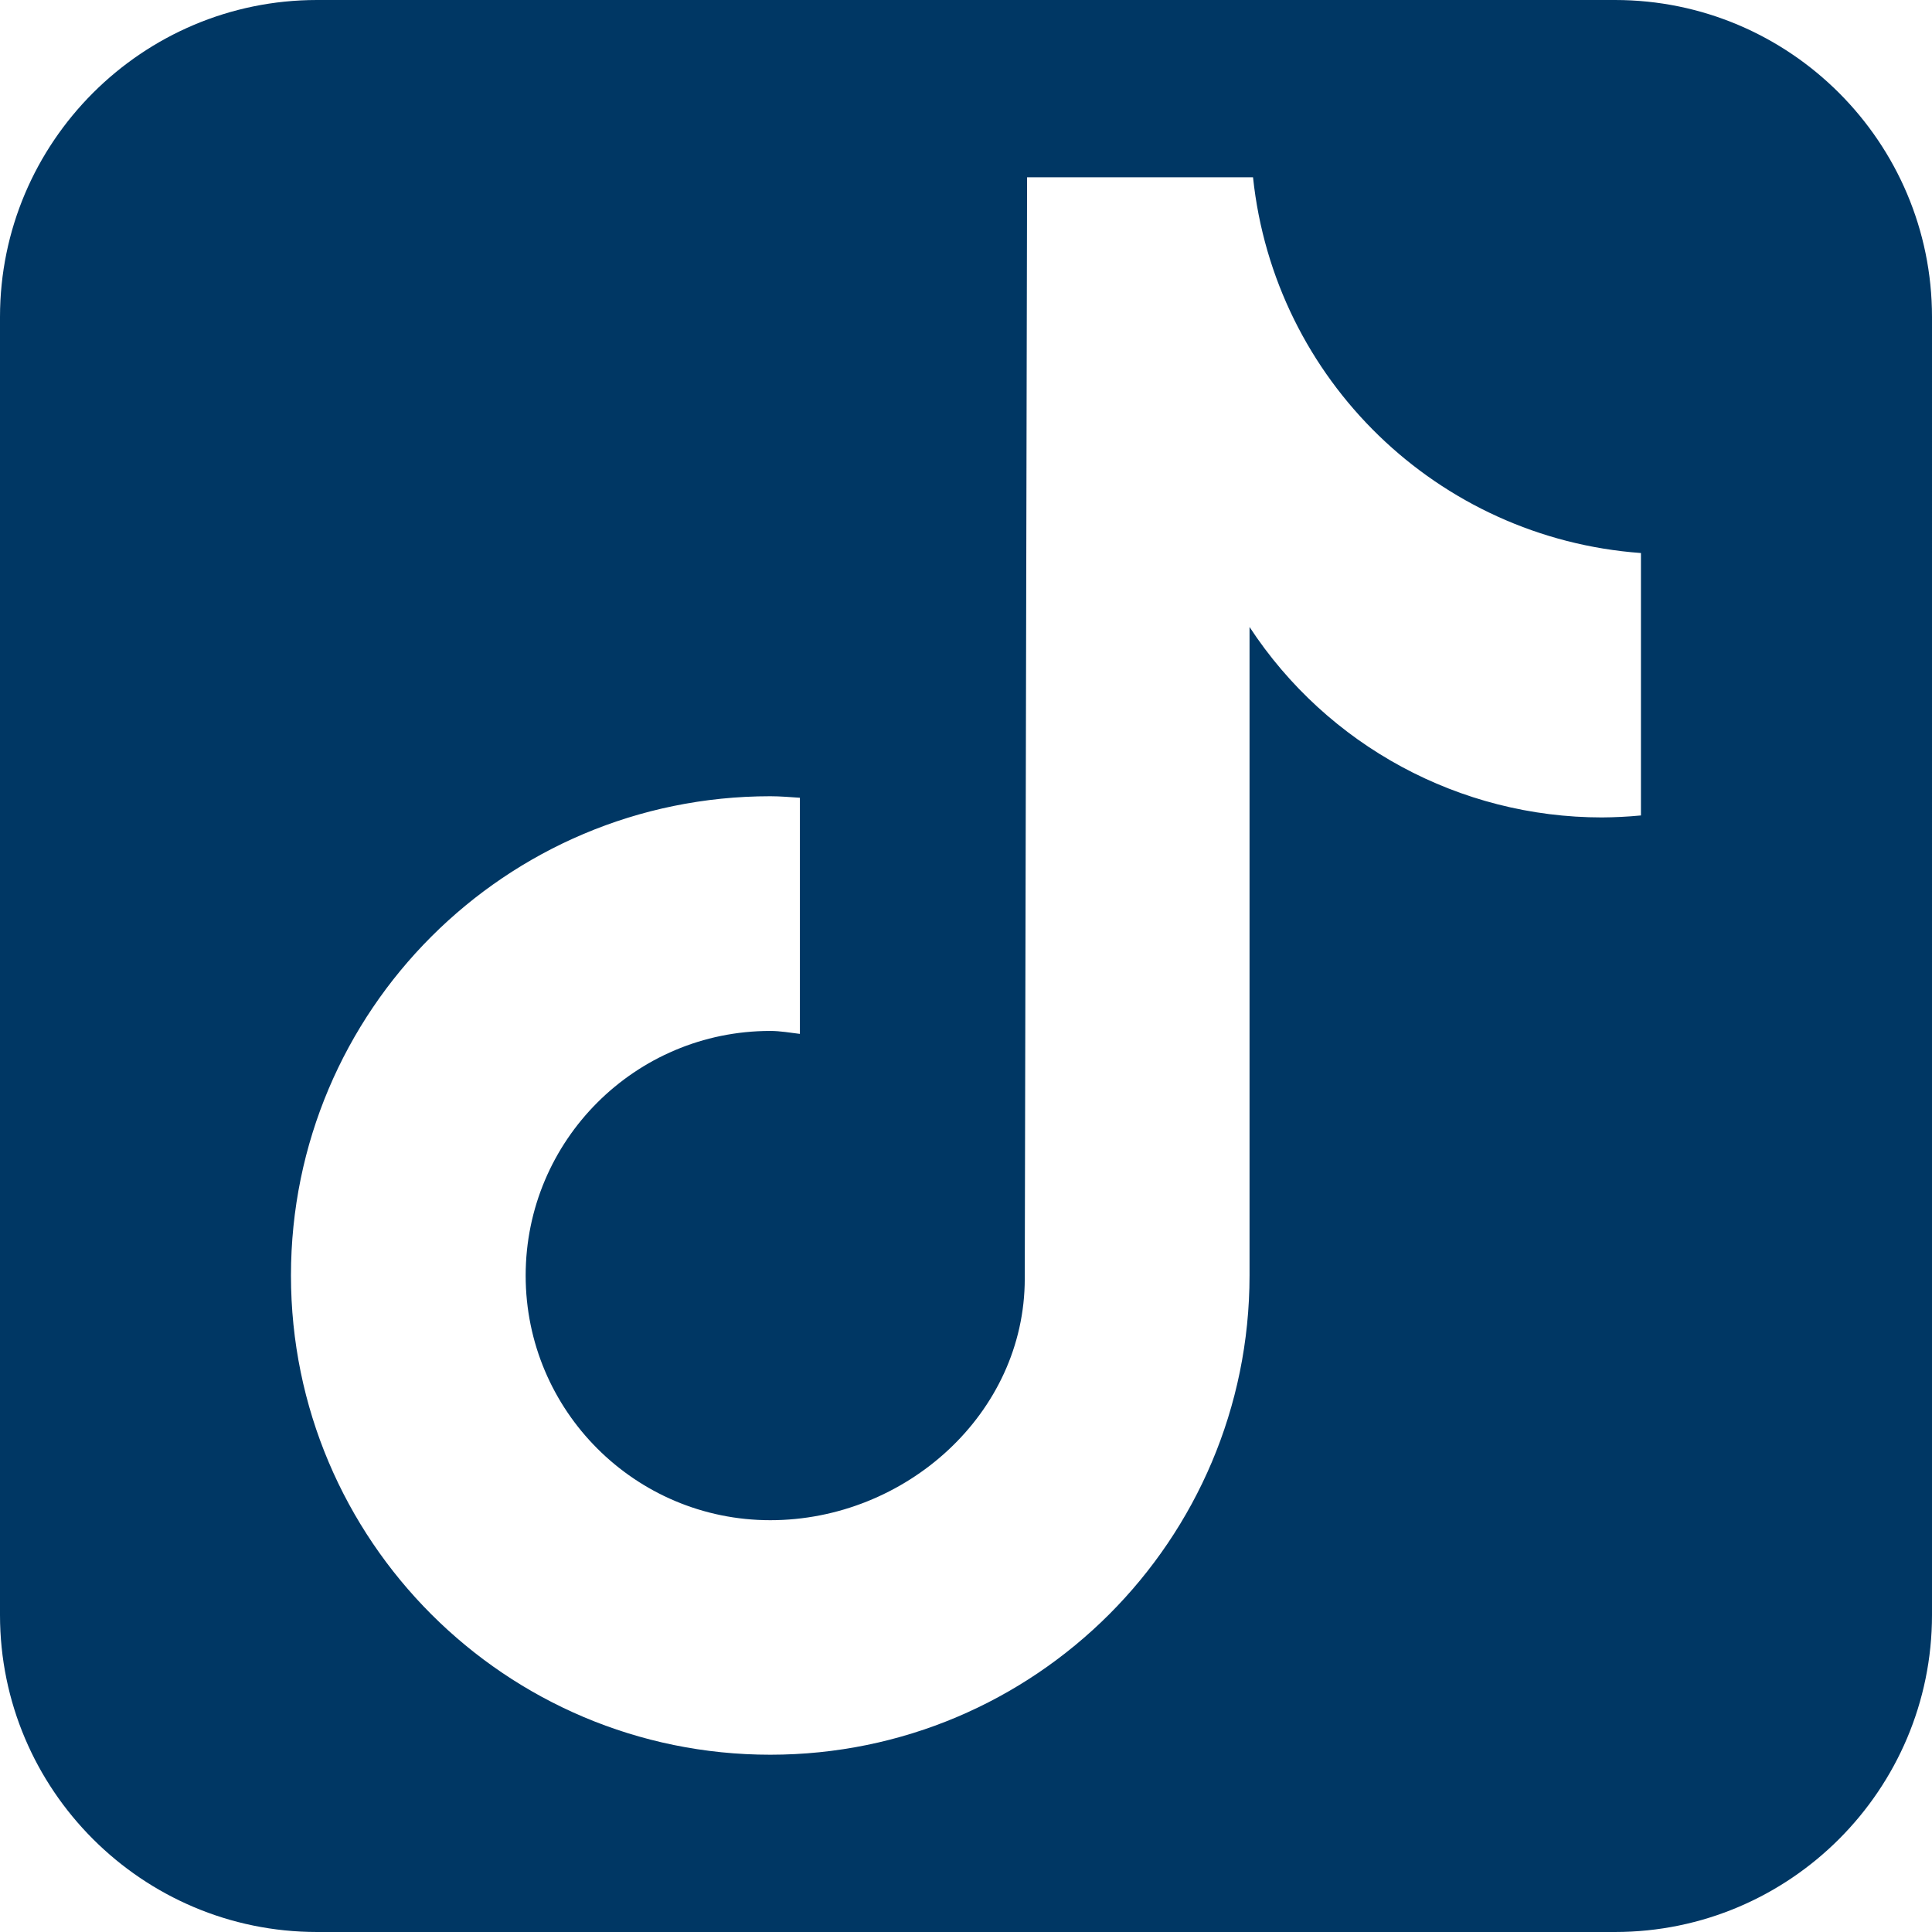<?xml version="1.0" encoding="UTF-8"?>
<svg id="icons" xmlns="http://www.w3.org/2000/svg" viewBox="0 0 216 216">
  <defs>
    <style>
      .cls-1 {
        fill: #003764;
      }
    </style>
  </defs>
  <path class="cls-1" d="m180.56,0H35.44C15.9,0,0,15.9,0,35.44v145.12c0,19.54,15.9,35.44,35.44,35.44h145.12c19.55,0,35.44-15.9,35.44-35.44V35.44c0-19.54-15.89-35.44-35.44-35.44Zm2.88,91.17c-1.44.14-2.89.21-4.34.22-15.88,0-30.69-8-39.4-21.29v72.5c0,29.59-23.99,53.58-53.58,53.58s-53.59-23.99-53.59-53.58,23.99-53.58,53.59-53.58h0c1.12,0,2.21.1,3.31.17v26.4c-1.1-.13-2.18-.33-3.31-.33-15.1,0-27.35,12.24-27.35,27.35s12.25,27.35,27.35,27.35,28.45-11.9,28.45-27.01l.26-123.13h25.26c2.38,22.65,20.65,40.35,43.37,42.01v29.35"/>
</svg>
